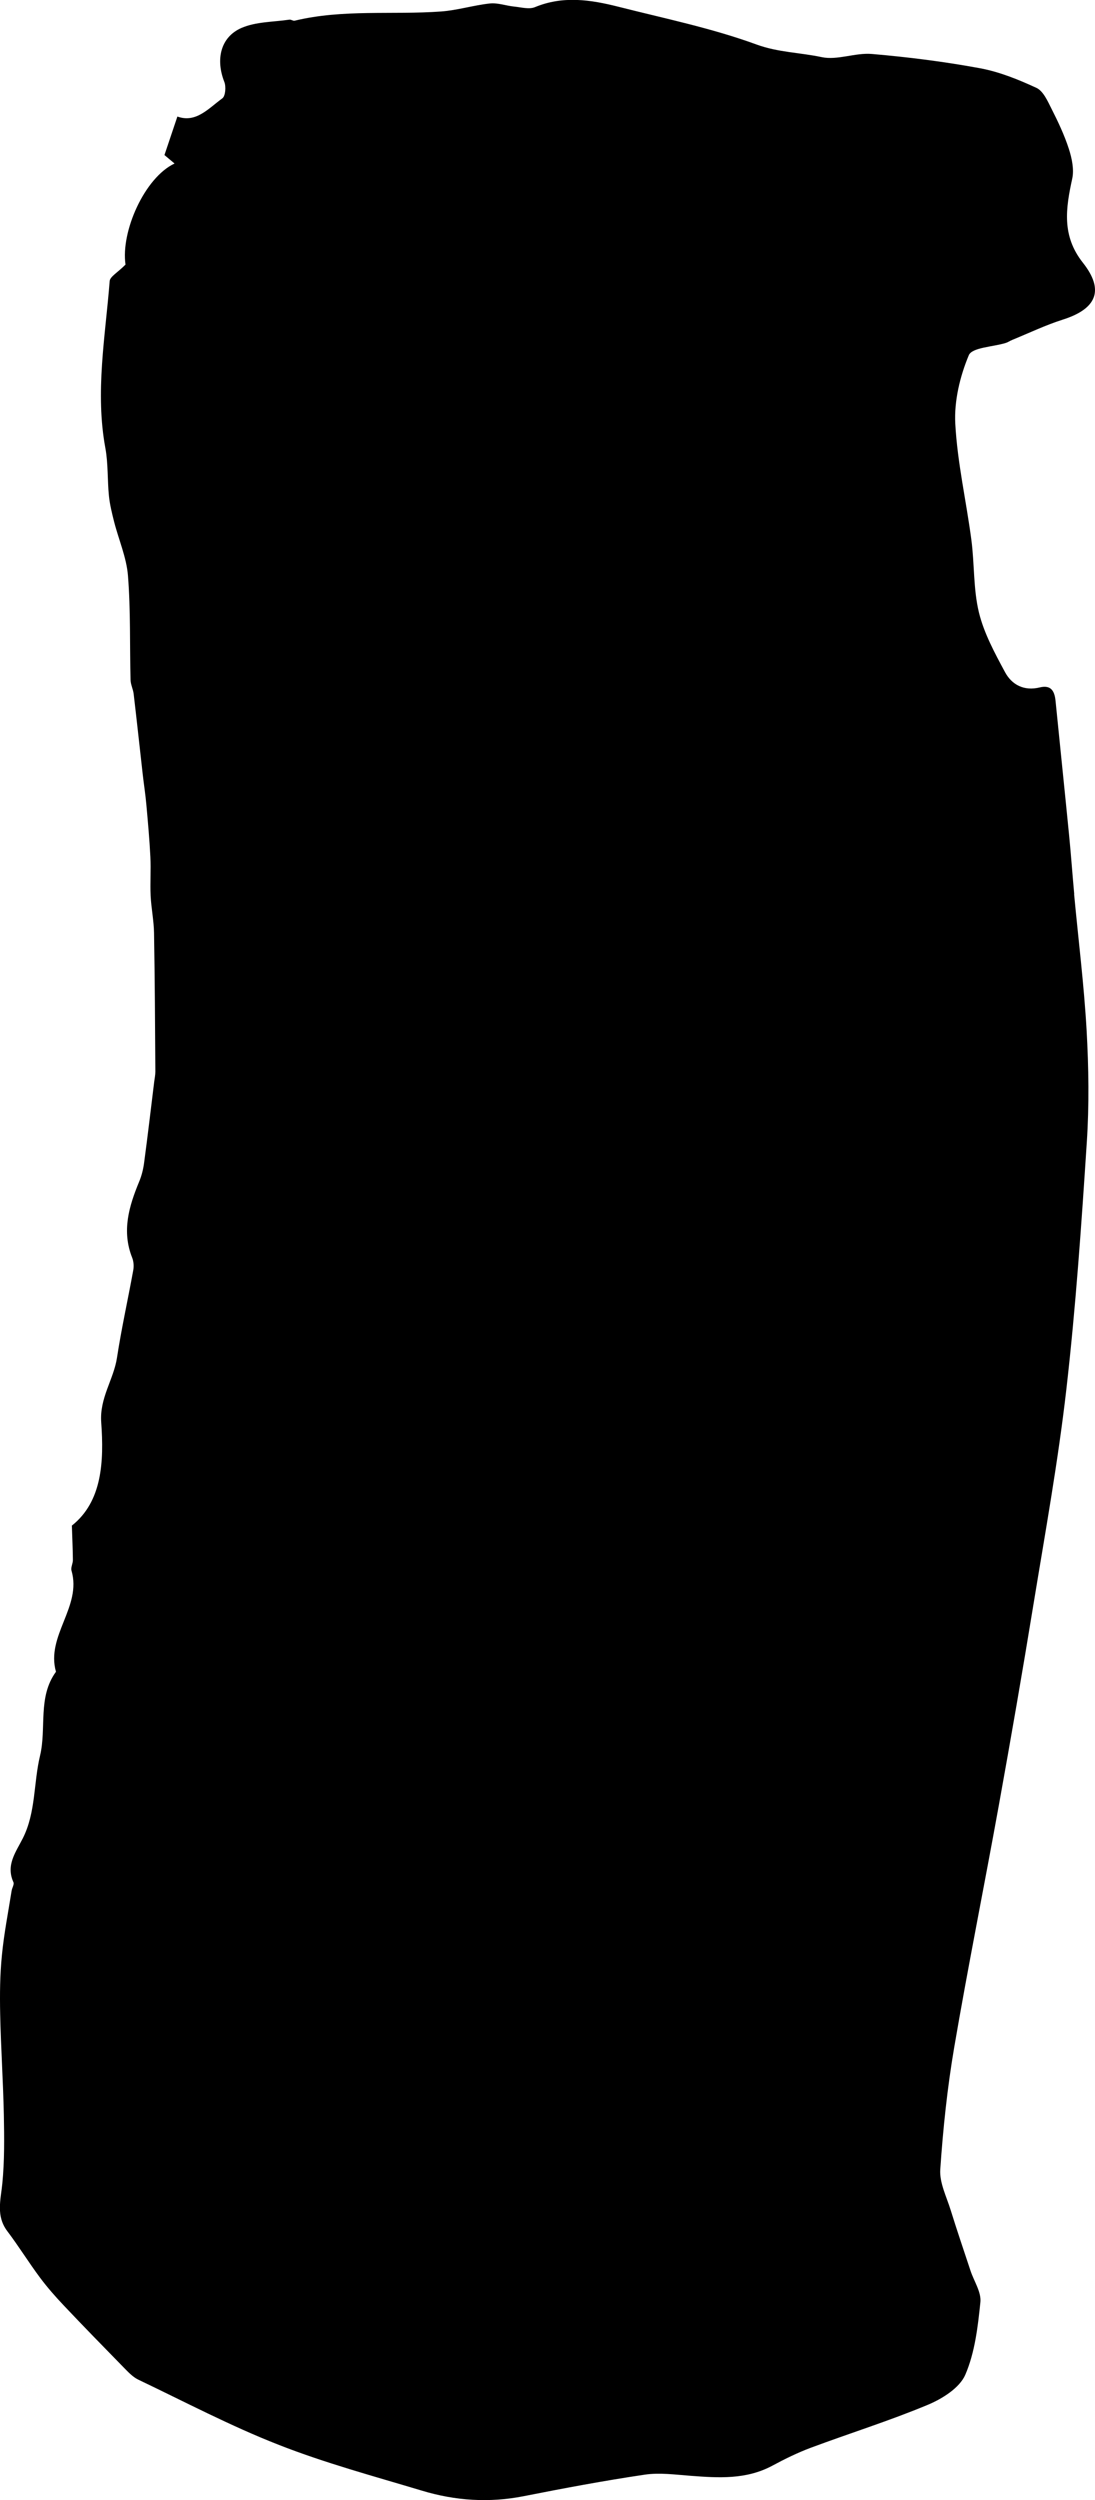 <?xml version="1.0" encoding="UTF-8"?>
<svg id="Layer_1" data-name="Layer 1" xmlns="http://www.w3.org/2000/svg" viewBox="0 0 173.52 396">
  <defs>
    <style>
      .cls-1 {
        fill: #000;
        stroke-width: 0px;
      }
    </style>
  </defs>
  <path class="cls-1" d="M170.23,141.63c-.29-3.1-.5-6.2-.81-9.3-.7-7.1-1.44-14.2-2.15-21.3-.15-1.55-.7-2.59-2.5-2.15-2.48.61-4.43-.4-5.52-2.44-1.63-3.03-3.33-6.16-4.13-9.46-.89-3.7-.69-7.66-1.19-11.47-.81-6.15-2.22-12.24-2.55-18.41-.19-3.6.74-7.48,2.14-10.83.52-1.25,3.83-1.32,5.86-1.95.36-.11.67-.34,1.02-.48,2.67-1.09,5.29-2.35,8.03-3.22,5.32-1.69,6.63-4.63,3.17-9.01-3.38-4.27-2.71-8.62-1.69-13.3.32-1.47-.05-3.23-.53-4.72-.71-2.2-1.71-4.31-2.76-6.38-.61-1.21-1.3-2.79-2.38-3.29-2.87-1.33-5.89-2.55-8.99-3.12-5.64-1.04-11.36-1.76-17.08-2.25-2.63-.23-5.46,1.03-7.96.5-3.41-.73-6.88-.74-10.33-2-7.08-2.59-14.55-4.12-21.88-5.98-4.38-1.11-8.78-1.78-13.22.06-.93.39-2.21.02-3.32-.09-1.28-.13-2.58-.62-3.83-.49-2.59.28-5.14,1.08-7.73,1.27-7.73.56-15.55-.39-23.21,1.46-.24.06-.56-.2-.81-.17-2.55.38-5.31.32-7.6,1.31-3.35,1.45-4.13,5.01-2.73,8.56.29.74.18,2.24-.32,2.6-2.19,1.59-4.17,3.95-7.12,2.88-.71,2.11-1.35,4.03-2.05,6.1.31.26.92.77,1.6,1.34-4.74,2.23-8.54,10.76-7.77,16.01-1.26,1.27-2.46,1.9-2.51,2.62-.69,8.8-2.32,17.58-.68,26.46.45,2.46.31,5.03.56,7.54.14,1.38.48,2.75.82,4.1.73,2.86,1.97,5.67,2.2,8.56.43,5.48.27,11.01.41,16.52.02.73.4,1.45.49,2.19.5,4.25.96,8.51,1.44,12.77.18,1.58.43,3.16.57,4.74.25,2.77.5,5.53.64,8.31.1,2.05-.05,4.11.04,6.16.1,1.97.51,3.94.54,5.91.13,7.31.16,14.62.21,21.93,0,.55-.12,1.11-.19,1.67-.52,4.25-1.02,8.5-1.59,12.75-.13,1.01-.38,2.04-.77,2.98-1.63,3.93-2.81,7.86-1.12,12.1.23.58.28,1.33.17,1.95-.84,4.63-1.87,9.23-2.58,13.87-.53,3.48-2.78,6.35-2.5,10.25.44,6.18.17,12.53-4.65,16.35.07,2.24.15,3.85.16,5.47,0,.55-.36,1.17-.22,1.66,1.67,5.73-4.08,10.31-2.46,16.02-2.93,4.02-1.47,8.9-2.53,13.32-1.03,4.29-.65,8.92-2.71,13.03-1.11,2.21-2.74,4.26-1.5,6.99.15.34-.22.89-.29,1.36-.54,3.4-1.21,6.8-1.54,10.22-.3,3.07-.34,6.18-.27,9.27.11,5.34.47,10.67.58,16.02.07,3.61.11,7.25-.24,10.84-.26,2.64-1.03,5.15.8,7.57,1.8,2.38,3.37,4.93,5.16,7.33,1.17,1.57,2.48,3.06,3.84,4.49,3.09,3.27,6.24,6.49,9.39,9.71.72.73,1.46,1.54,2.35,1.97,7.38,3.52,14.65,7.35,22.24,10.32,7.39,2.9,15.11,4.98,22.73,7.27,5.27,1.59,10.64,1.95,16.11.87,6.37-1.26,12.76-2.46,19.18-3.41,2.36-.35,4.84,0,7.26.18,4.44.34,8.82.62,12.96-1.6,1.97-1.06,4-2.06,6.09-2.84,6.17-2.3,12.47-4.27,18.54-6.8,2.3-.96,5.05-2.68,5.95-4.77,1.52-3.53,1.99-7.6,2.39-11.5.16-1.59-1.02-3.31-1.57-4.98-1.05-3.18-2.14-6.36-3.13-9.56-.66-2.14-1.8-4.36-1.66-6.47.44-6.47,1.12-12.95,2.21-19.34,2.19-12.81,4.76-25.54,7.07-38.33,1.91-10.58,3.75-21.17,5.48-31.78,1.86-11.35,3.91-22.68,5.22-34.1,1.49-13,2.39-26.07,3.24-39.13.39-5.9.3-11.86-.03-17.77-.41-7.2-1.31-14.37-1.98-21.55Z"/>
</svg>